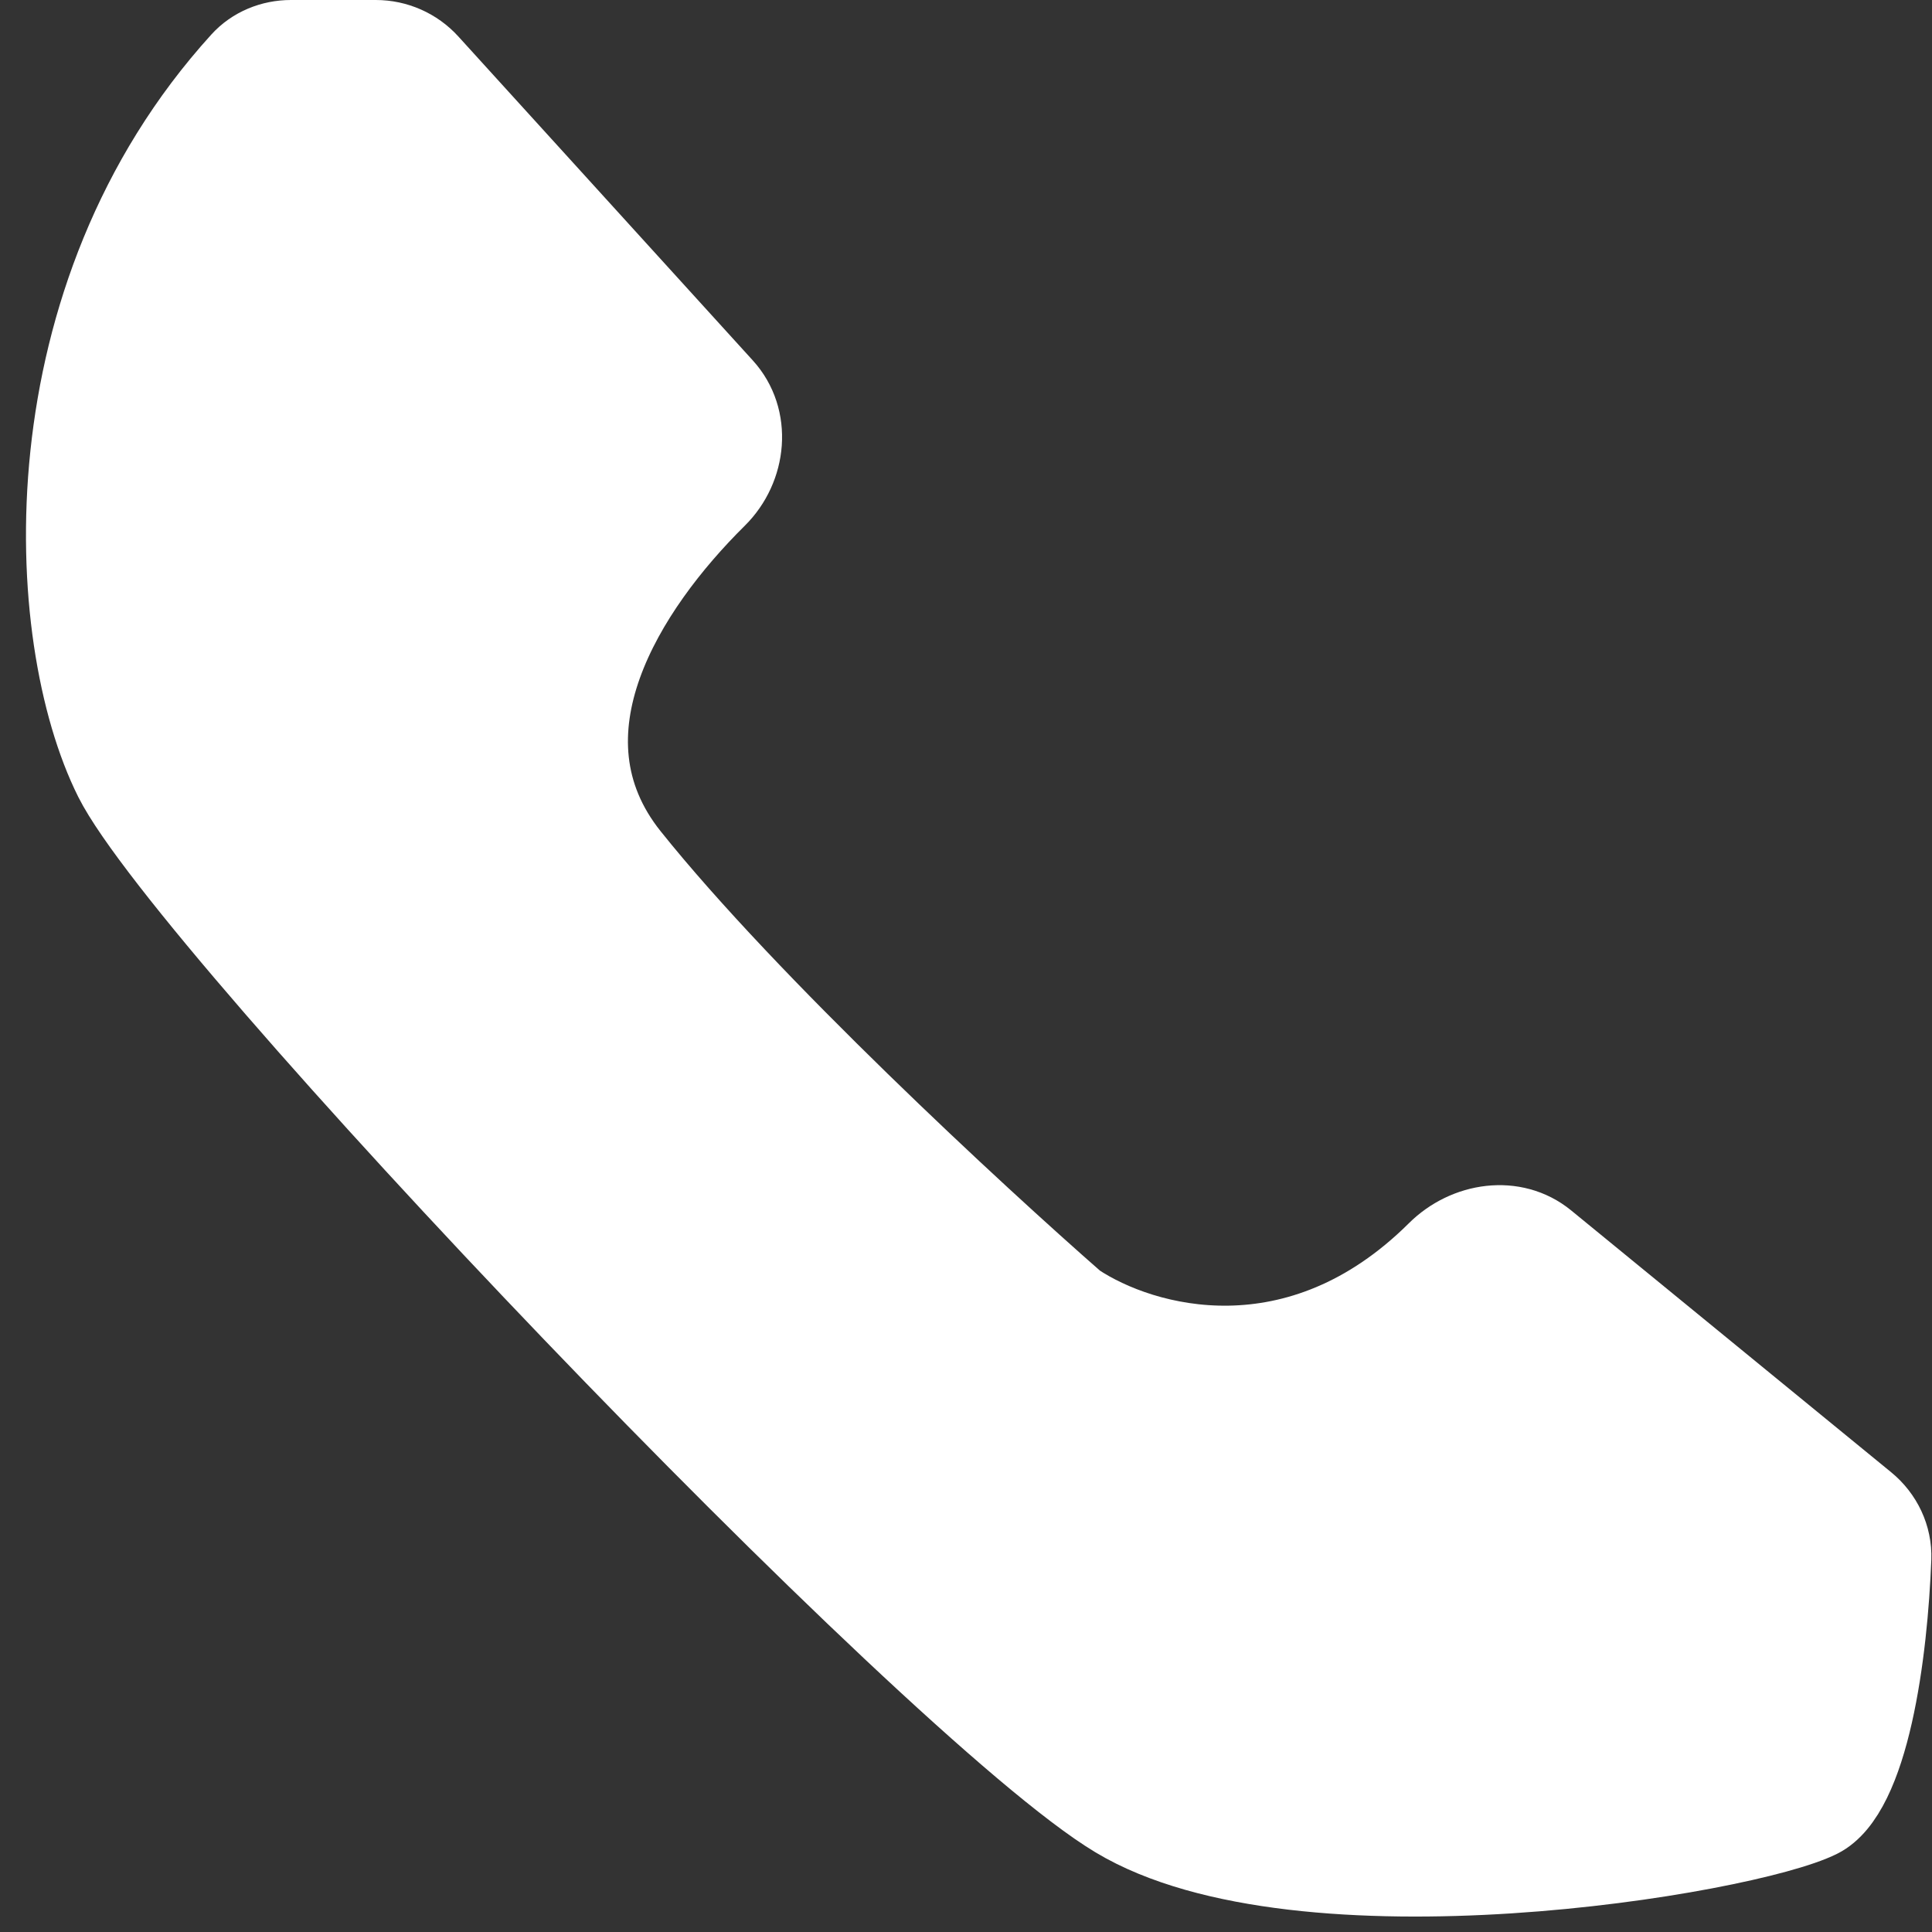 <svg width="26" height="26" viewBox="0 0 26 26" fill="none" xmlns="http://www.w3.org/2000/svg">
<rect x="0" y="0" width="26" height="26" fill="#333333" stroke="none"/>
<path d="M3.215 0.8C0.314 3.993 0.531 8.562 1.5 10.5C2.501 12.5 12.501 23 15.001 24.5C17.5 26 23.5 25 24.5 24.5C25.204 24.148 25.443 22.226 25.491 20.974C25.502 20.674 25.366 20.39 25.134 20.2L20.827 16.676C20.38 16.31 19.722 16.409 19.312 16.817C17.459 18.658 15.389 18.092 14.501 17.5C13.167 16.333 10.101 13.5 8.501 11.5C7.205 9.88 8.445 7.933 9.671 6.72C10.09 6.305 10.158 5.623 9.761 5.187L5.798 0.827C5.609 0.619 5.34 0.5 5.058 0.5H3.915C3.65 0.5 3.393 0.604 3.215 0.8Z" fill="white" stroke="white" stroke-linejoin="round"/>
</svg>
